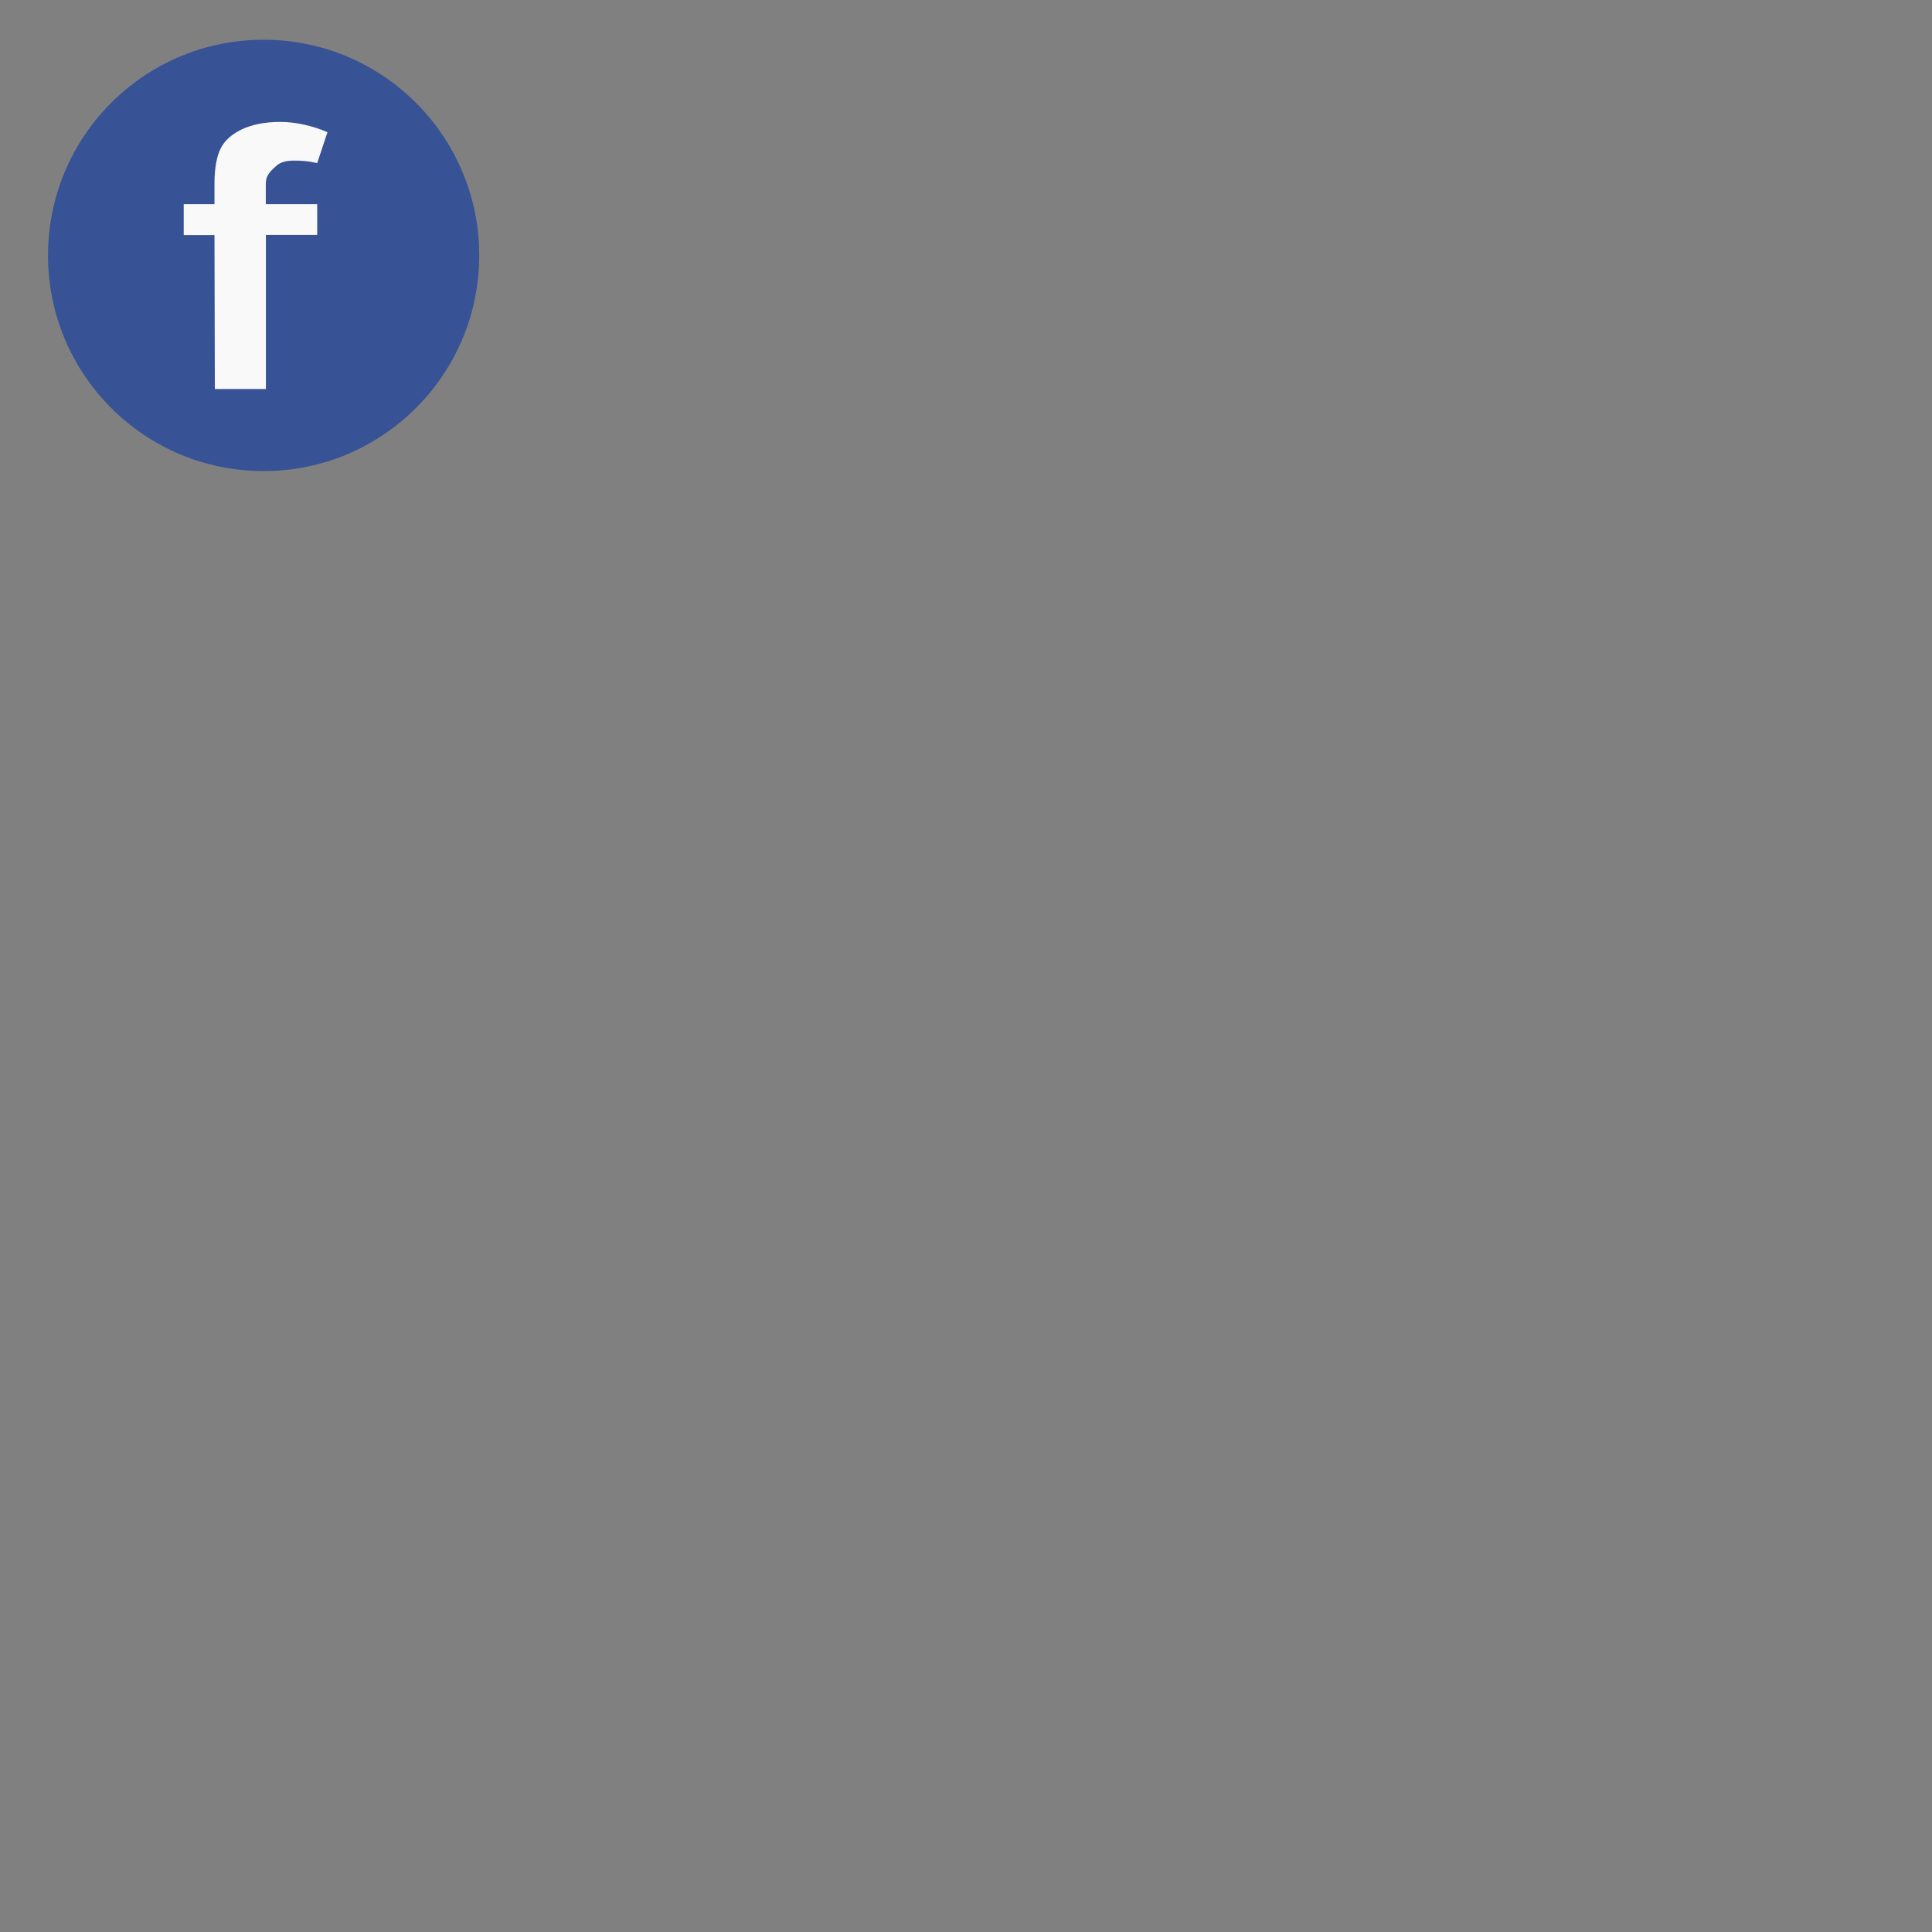 <?xml version="1.0" encoding="UTF-8"?>
<svg xmlns="http://www.w3.org/2000/svg" xmlns:xlink="http://www.w3.org/1999/xlink" width="64" height="64" viewBox="0 0 64 64">
<rect x="0" y="0" width="64" height="64" fill="#808080" stroke="none"/>
<path fill-rule="nonzero" fill="rgb(21.569%, 32.157%, 58.431%)" fill-opacity="1" d="M 15.875 8.461 C 15.875 12.406 12.676 15.605 8.73 15.605 C 4.785 15.605 1.59 12.406 1.59 8.461 C 1.59 4.516 4.785 1.316 8.73 1.316 C 12.676 1.316 15.875 4.516 15.875 8.461 Z M 15.875 8.461 "/>
<path fill-rule="nonzero" fill="rgb(97.647%, 97.647%, 97.647%)" fill-opacity="1" d="M 6.086 6.762 L 7.105 6.762 L 7.105 6.082 C 7.105 5.551 7.184 5.184 7.305 4.926 C 7.434 4.664 7.664 4.453 8.004 4.289 C 8.344 4.125 8.773 4.039 9.289 4.039 C 9.82 4.039 10.375 4.176 10.848 4.379 L 10.508 5.402 C 10.258 5.344 10 5.316 9.738 5.32 C 9.469 5.32 9.277 5.379 9.156 5.492 C 9.039 5.605 8.805 5.762 8.805 6.082 L 8.805 6.762 L 10.508 6.762 L 10.508 7.781 L 8.809 7.781 L 8.809 12.887 L 7.117 12.887 L 7.105 7.785 L 6.086 7.785 "/>
</svg>
